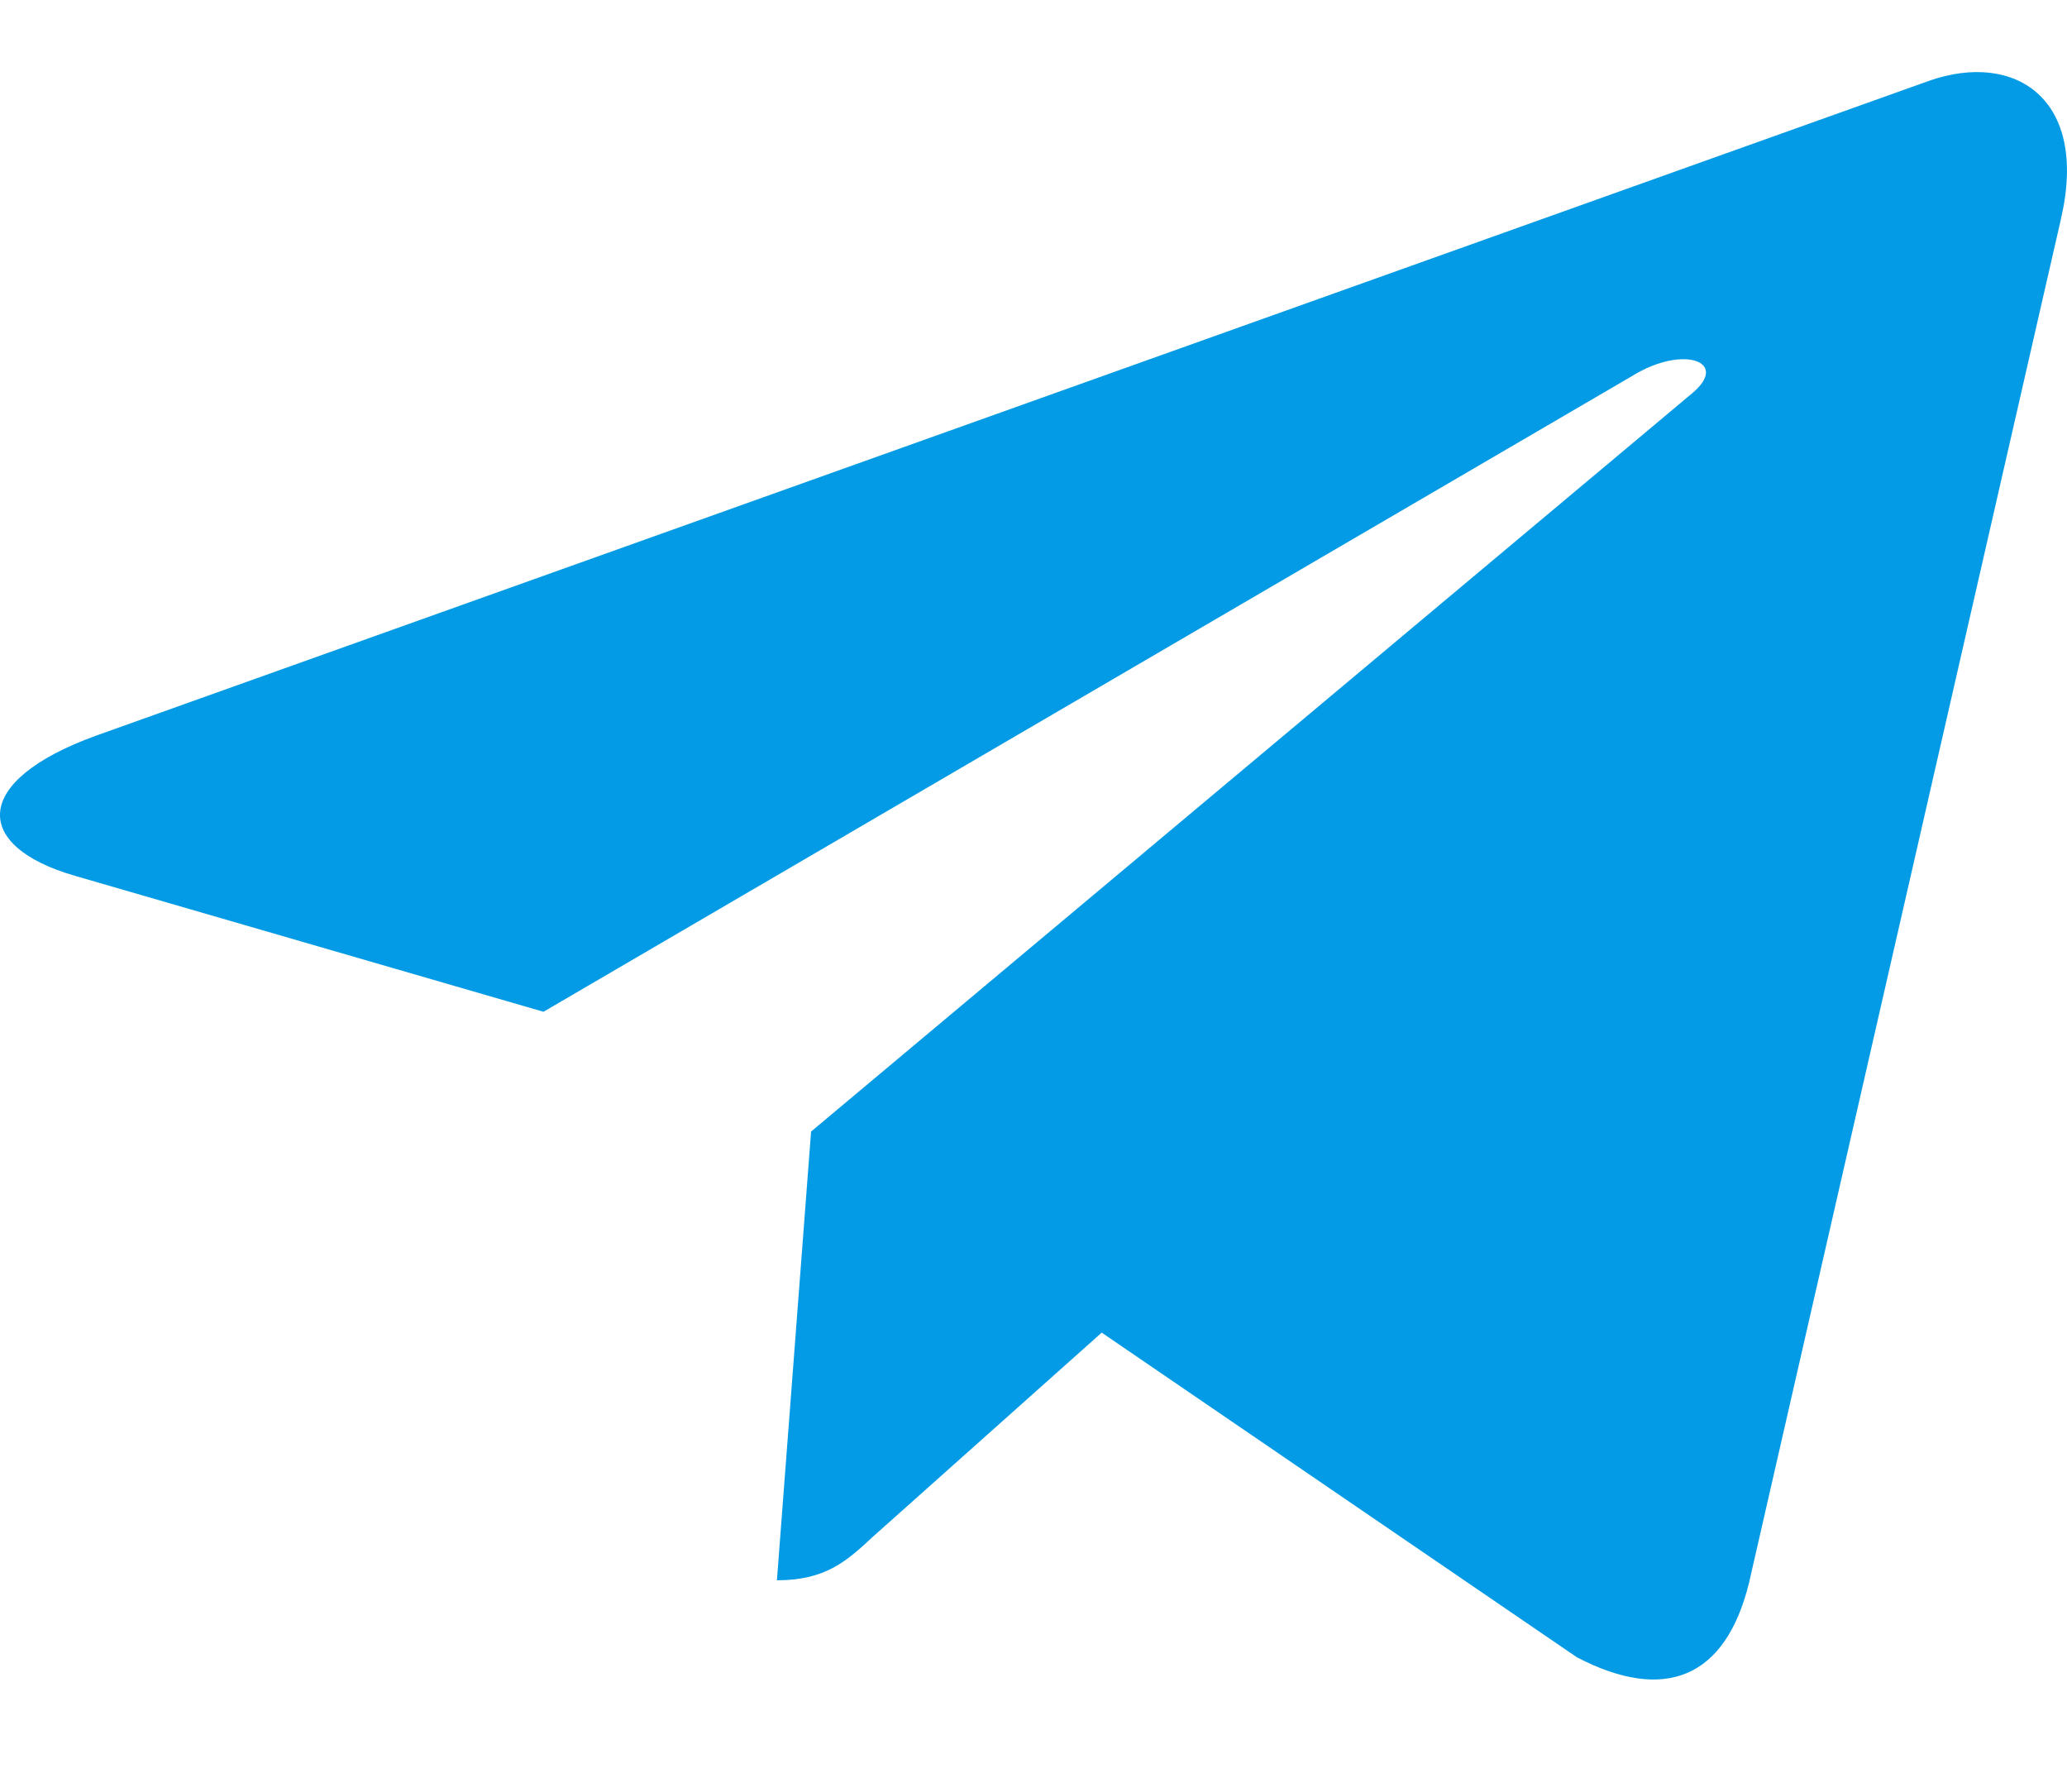 <svg width="15" height="13" viewBox="0 0 15 13" fill="none" xmlns="http://www.w3.org/2000/svg">
<path d="M5.886 8.21L5.638 11.466C5.993 11.466 6.147 11.324 6.331 11.153L7.995 9.669L11.444 12.025C12.077 12.354 12.522 12.181 12.693 11.482L14.957 1.585L14.957 1.584C15.158 0.712 14.619 0.371 14.003 0.585L0.696 5.338C-0.212 5.667 -0.198 6.14 0.542 6.354L3.944 7.341L11.846 2.727C12.218 2.498 12.556 2.625 12.278 2.855L5.886 8.21Z" fill="#039BE5"/>
</svg>
